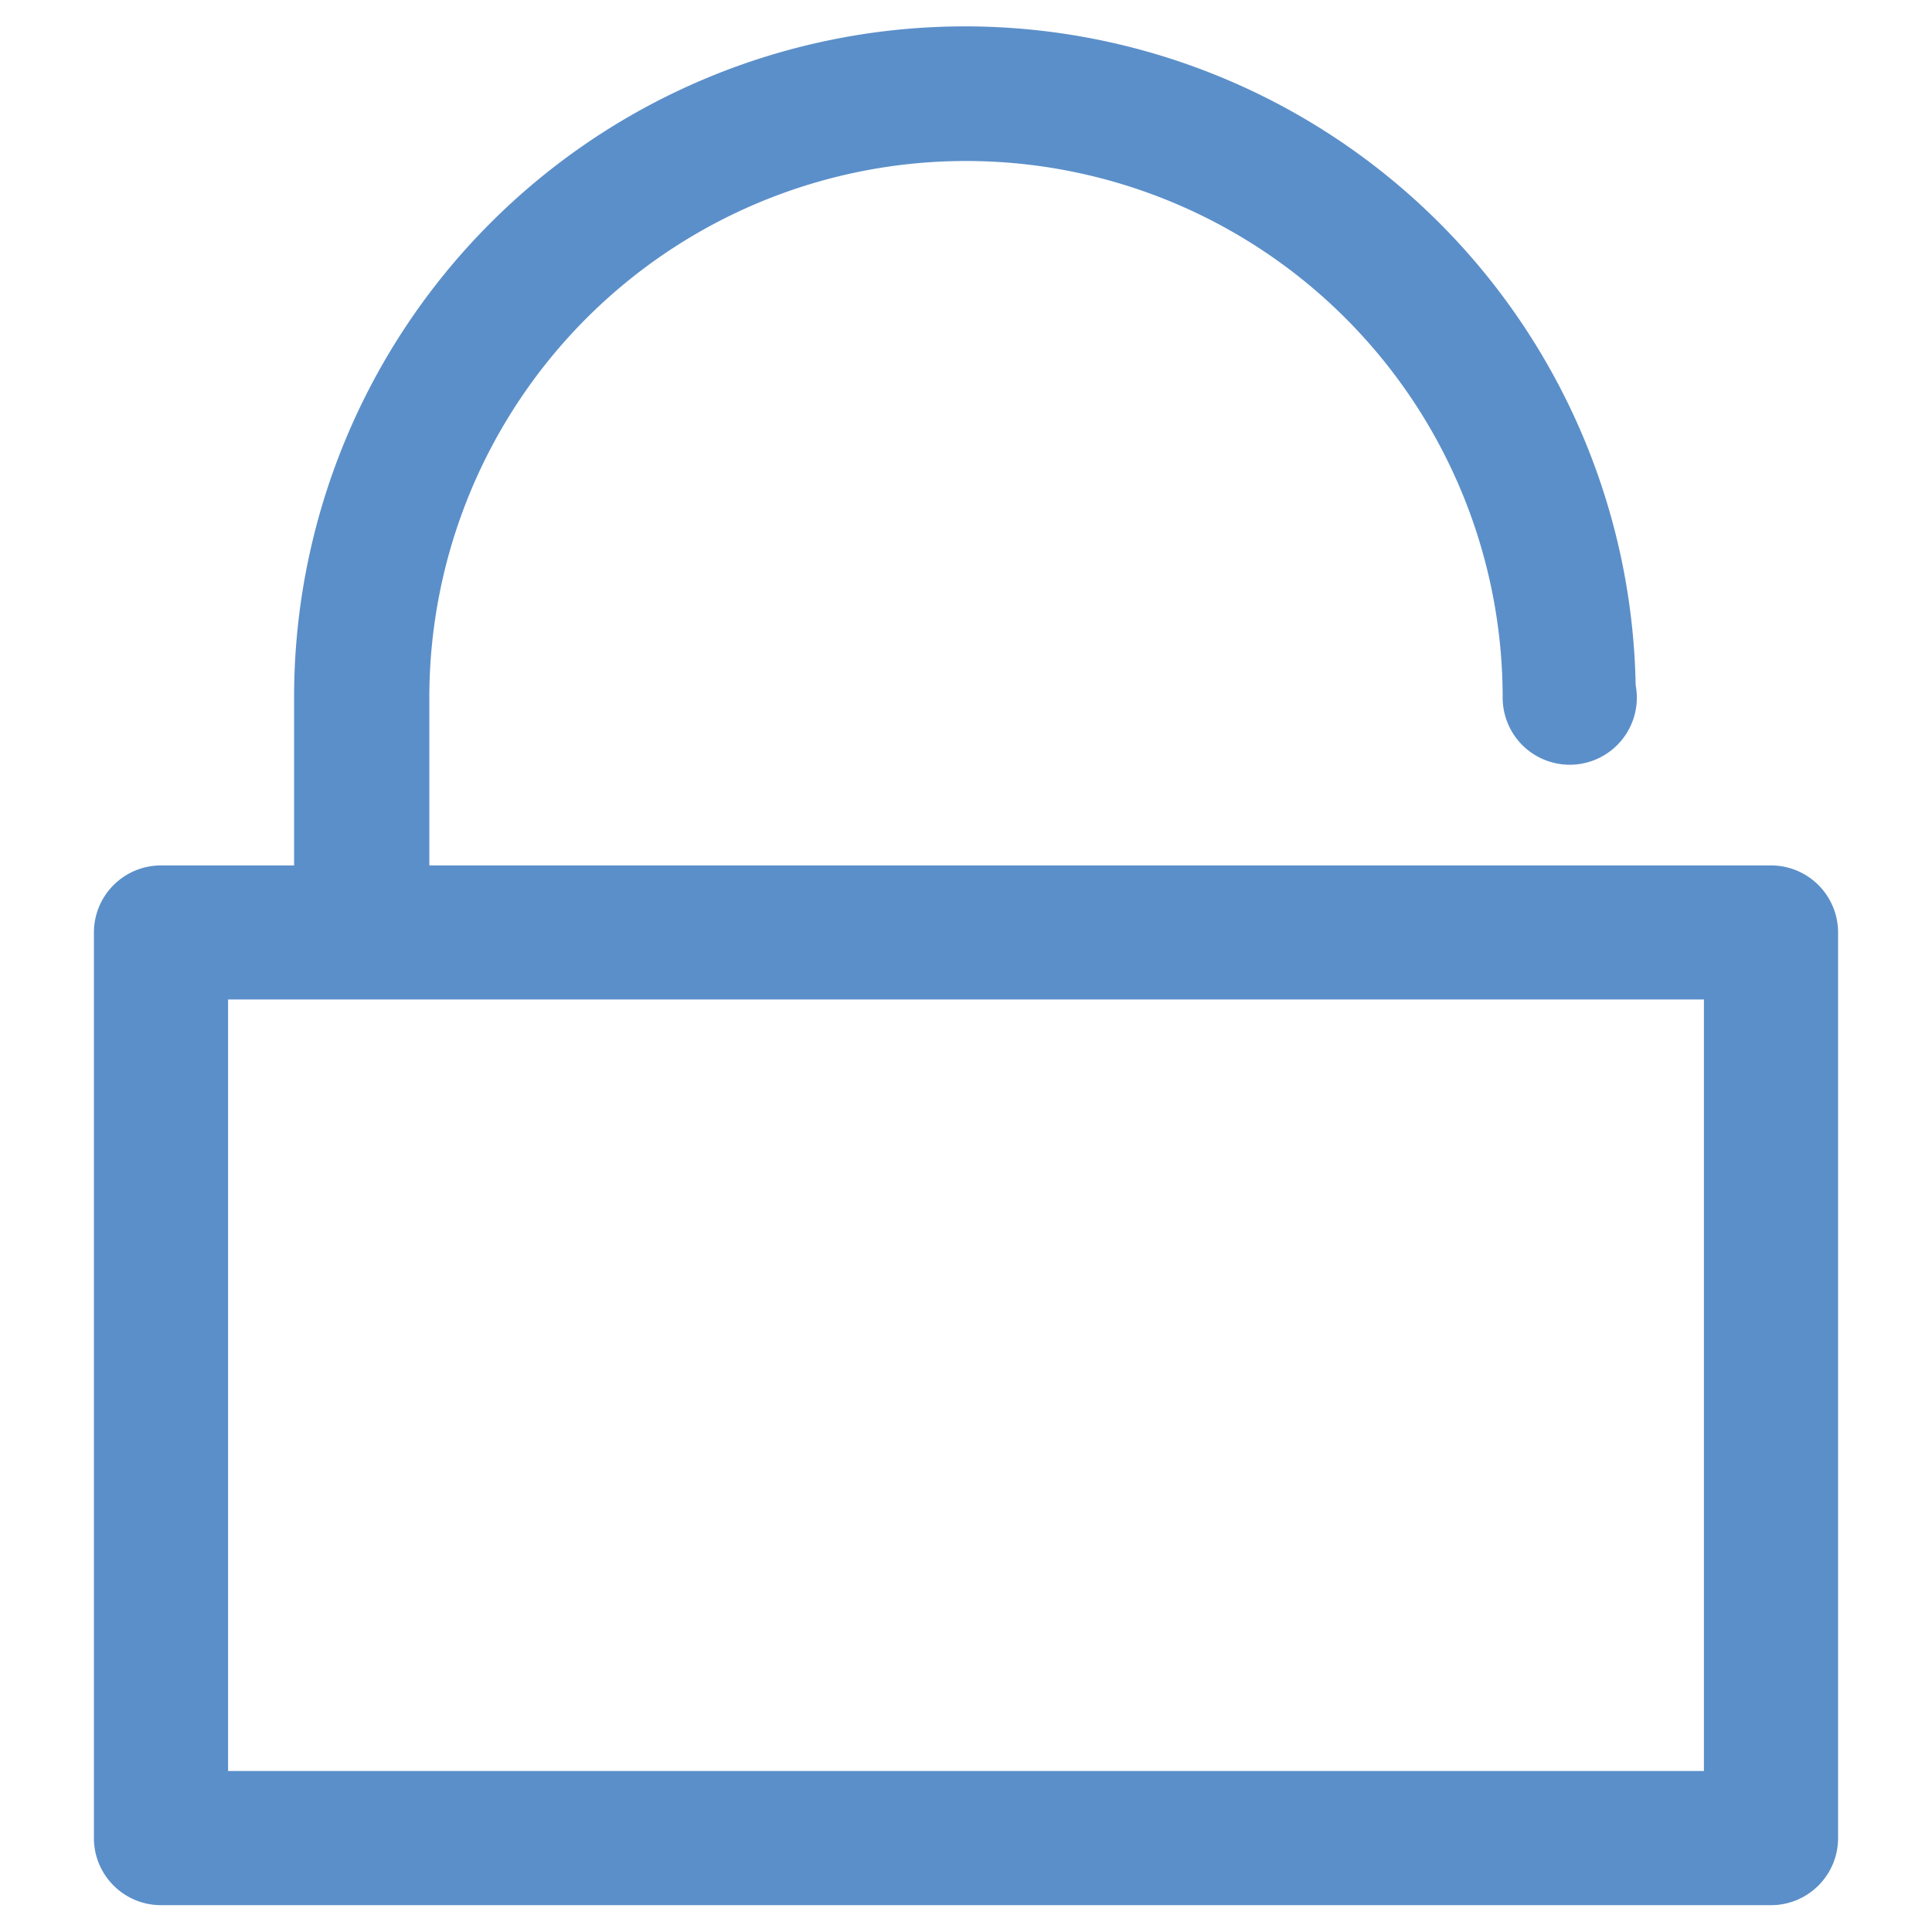 <?xml version="1.0" standalone="no"?><!DOCTYPE svg PUBLIC "-//W3C//DTD SVG 1.1//EN" "http://www.w3.org/Graphics/SVG/1.1/DTD/svg11.dtd"><svg t="1587884026333" class="icon" viewBox="0 0 1024 1024" version="1.1" xmlns="http://www.w3.org/2000/svg" p-id="2185" xmlns:xlink="http://www.w3.org/1999/xlink" width="48" height="48"><defs><style type="text/css"></style></defs><path d="M49.778 494.251v479.972c0 19.627 15.929 35.556 35.556 35.556h853.333c19.627 0 35.556-15.929 35.556-35.556V494.194a35.556 35.556 0 0 0-35.556-35.499h-853.333a35.556 35.556 0 0 0-35.556 35.499z m853.333 444.416H120.889V529.749h782.222V938.667z m-36.181-575.545A355.556 355.556 0 0 0 155.876 369.209v124.985H227.556V369.778a284.444 284.444 0 0 1 568.889 0 35.556 35.556 0 1 0 70.485-6.656z" fill="#5B8FC9" p-id="2186"></path></svg>